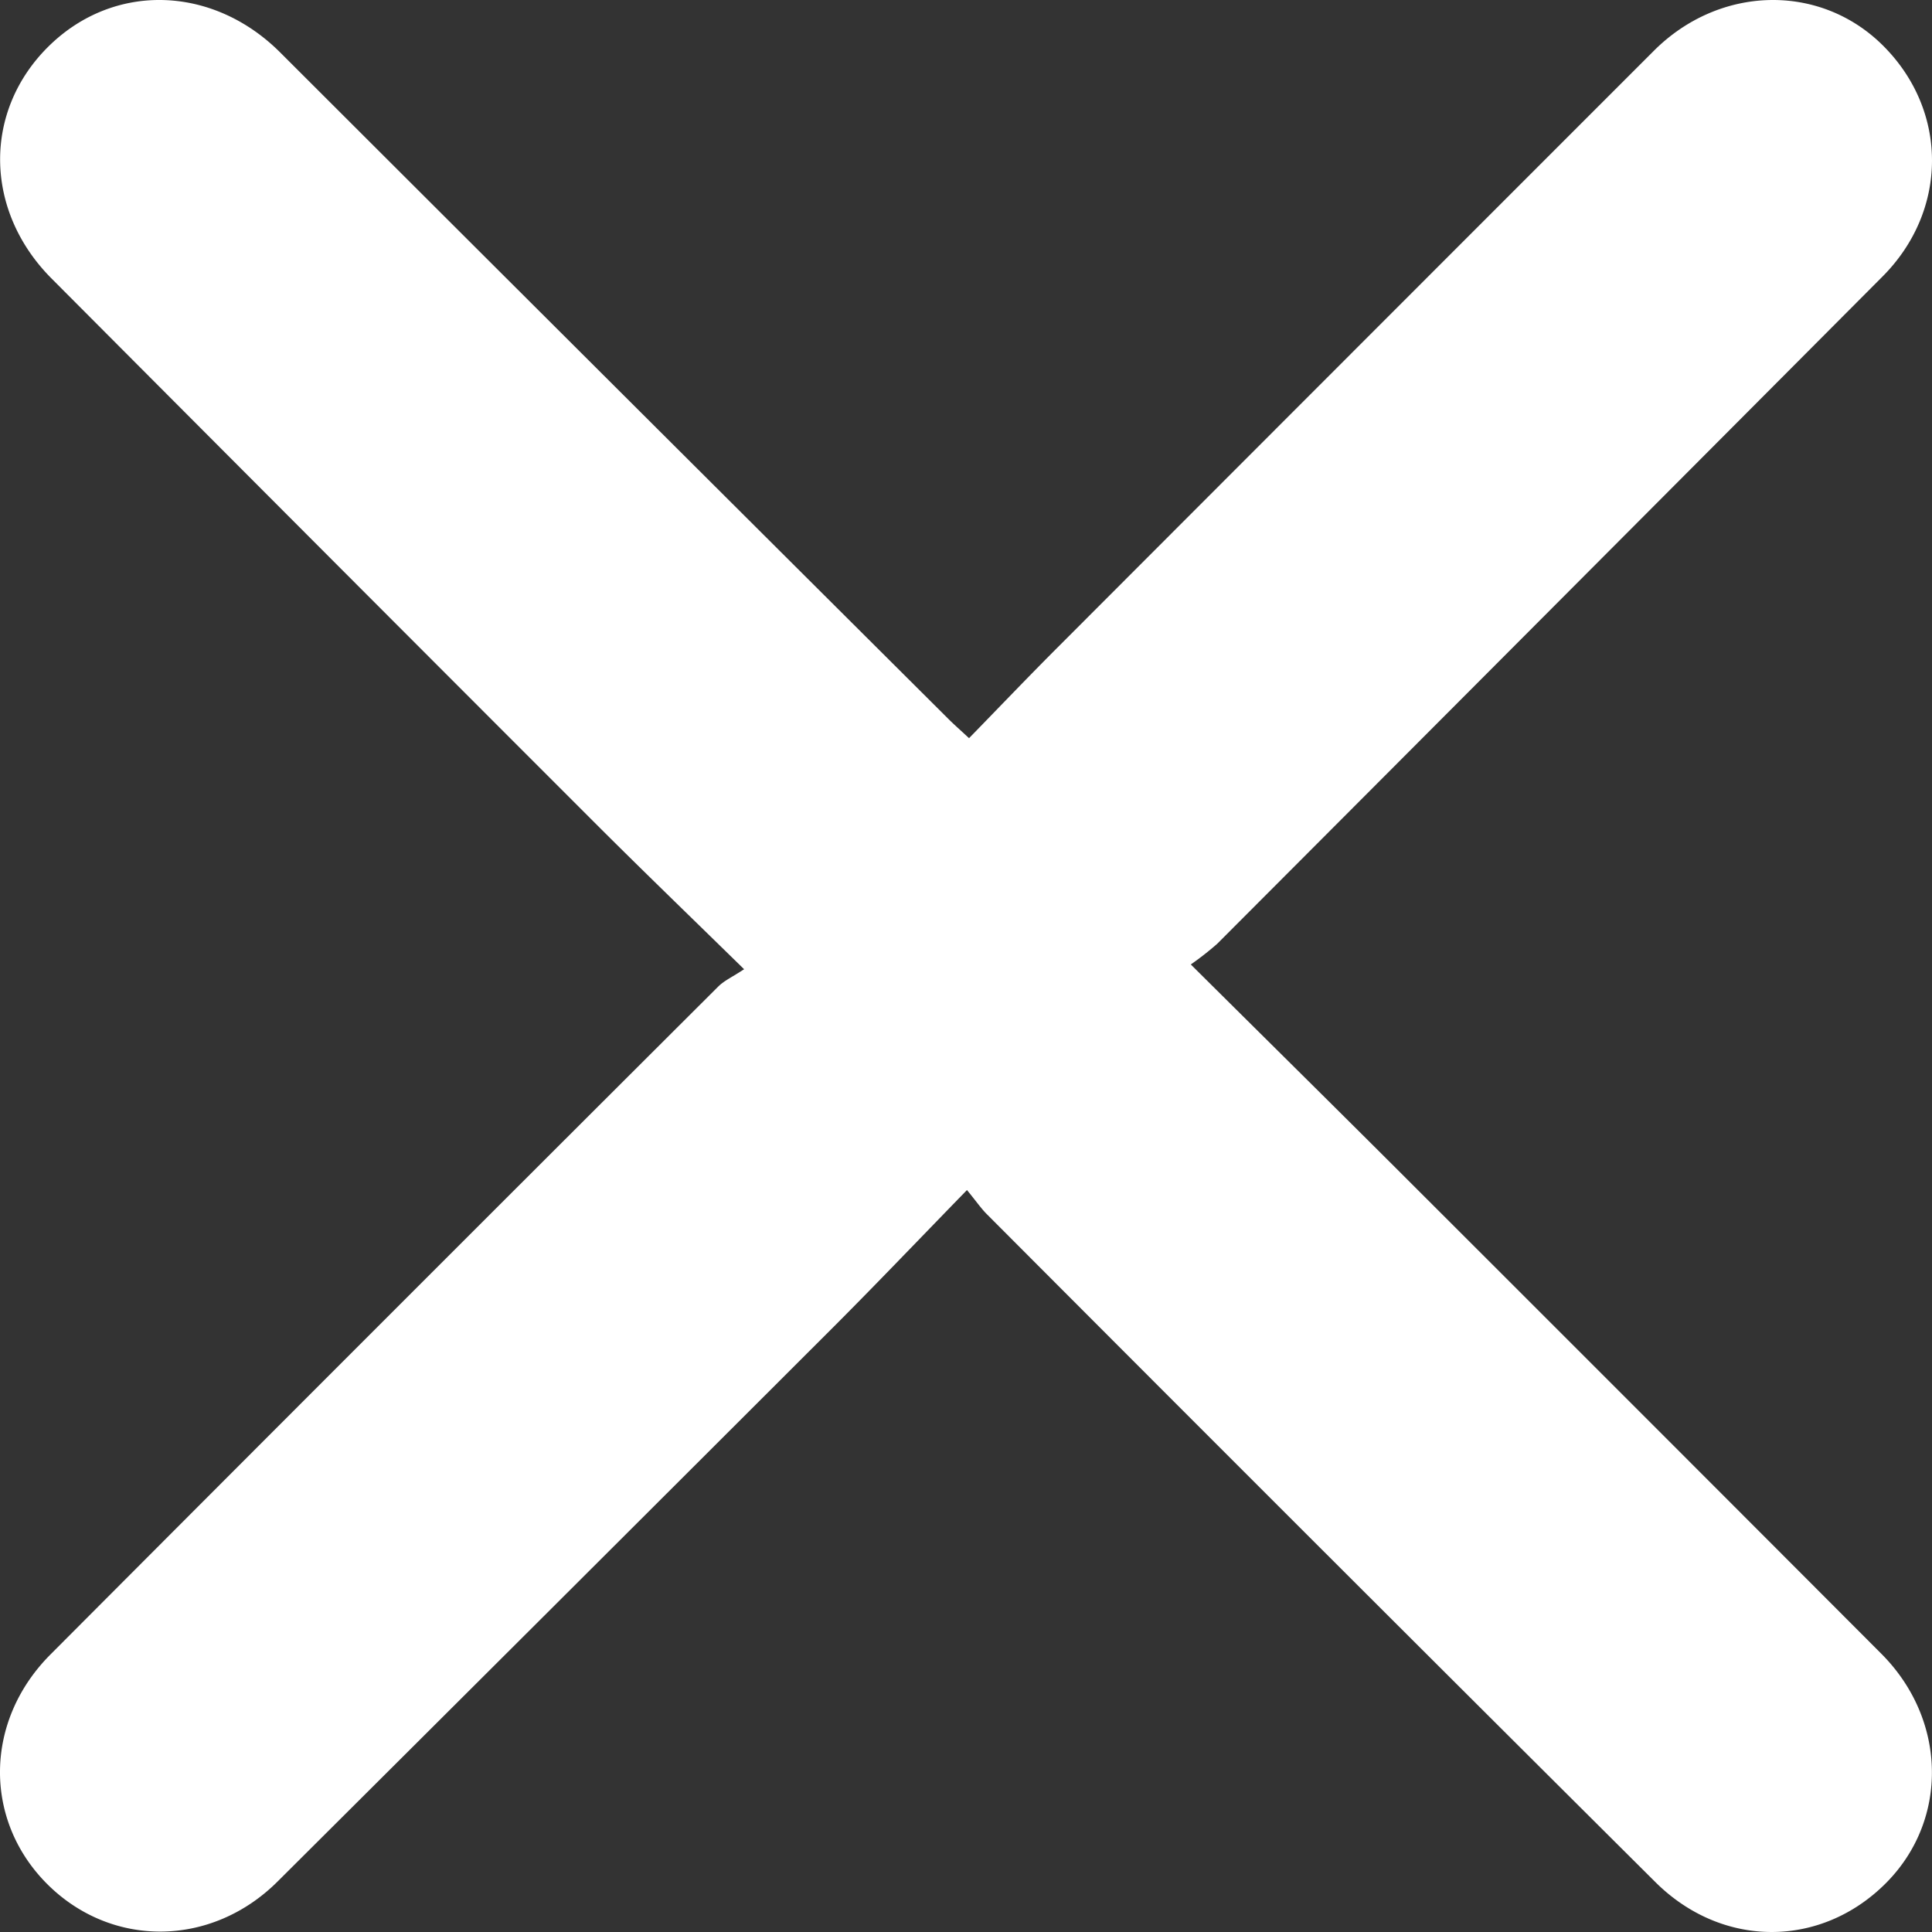 <svg xmlns="http://www.w3.org/2000/svg" viewBox="0 0 400 400"><rect x="0" y="0" width="400" height="400" fill="#333333" stroke="none"/><defs><style>.cls-1{fill:#fff;}</style></defs><g id="Layer_2" data-name="Layer 2"><g id="Layer_1-2" data-name="Layer 1"><path class="cls-1" d="M154.06,200.67c-11.24-11-21.37-20.77-31.32-30.72Q66.66,113.87,10.68,57.67C-3.34,43.6-3.54,22.9,10.16,9.5,23.63-3.68,44.05-3.07,58,10.85Q127.23,80,196.51,149c1.11,1.1,2.29,2.13,4.12,3.83,6.36-6.52,12.53-13,18.83-19.28Q280.93,72,342.42,10.51C356-3.07,376.82-3.56,389.87,9.45c13.52,13.48,13.53,34.11-.12,47.81Q320.9,126.38,252,195.41a60.91,60.91,0,0,1-5.46,4.27c14.68,14.58,28.58,28.31,42.41,42.11Q339.23,292,389.49,342.37c13.61,13.62,14,34.35,1.05,47.43-13.41,13.54-33.9,13.7-47.81-.13q-69.33-69-138.41-138.28c-1.24-1.24-2.24-2.73-4.12-5-10.16,10.43-19.61,20.36-29.29,30Q114.25,333,57.47,389.55c-13.77,13.71-34.54,13.79-47.82.4-13.09-13.21-12.9-33.67.79-47.4q69.08-69.29,138.33-138.36C150,203,151.72,202.21,154.06,200.67Z"/></g></g></svg>